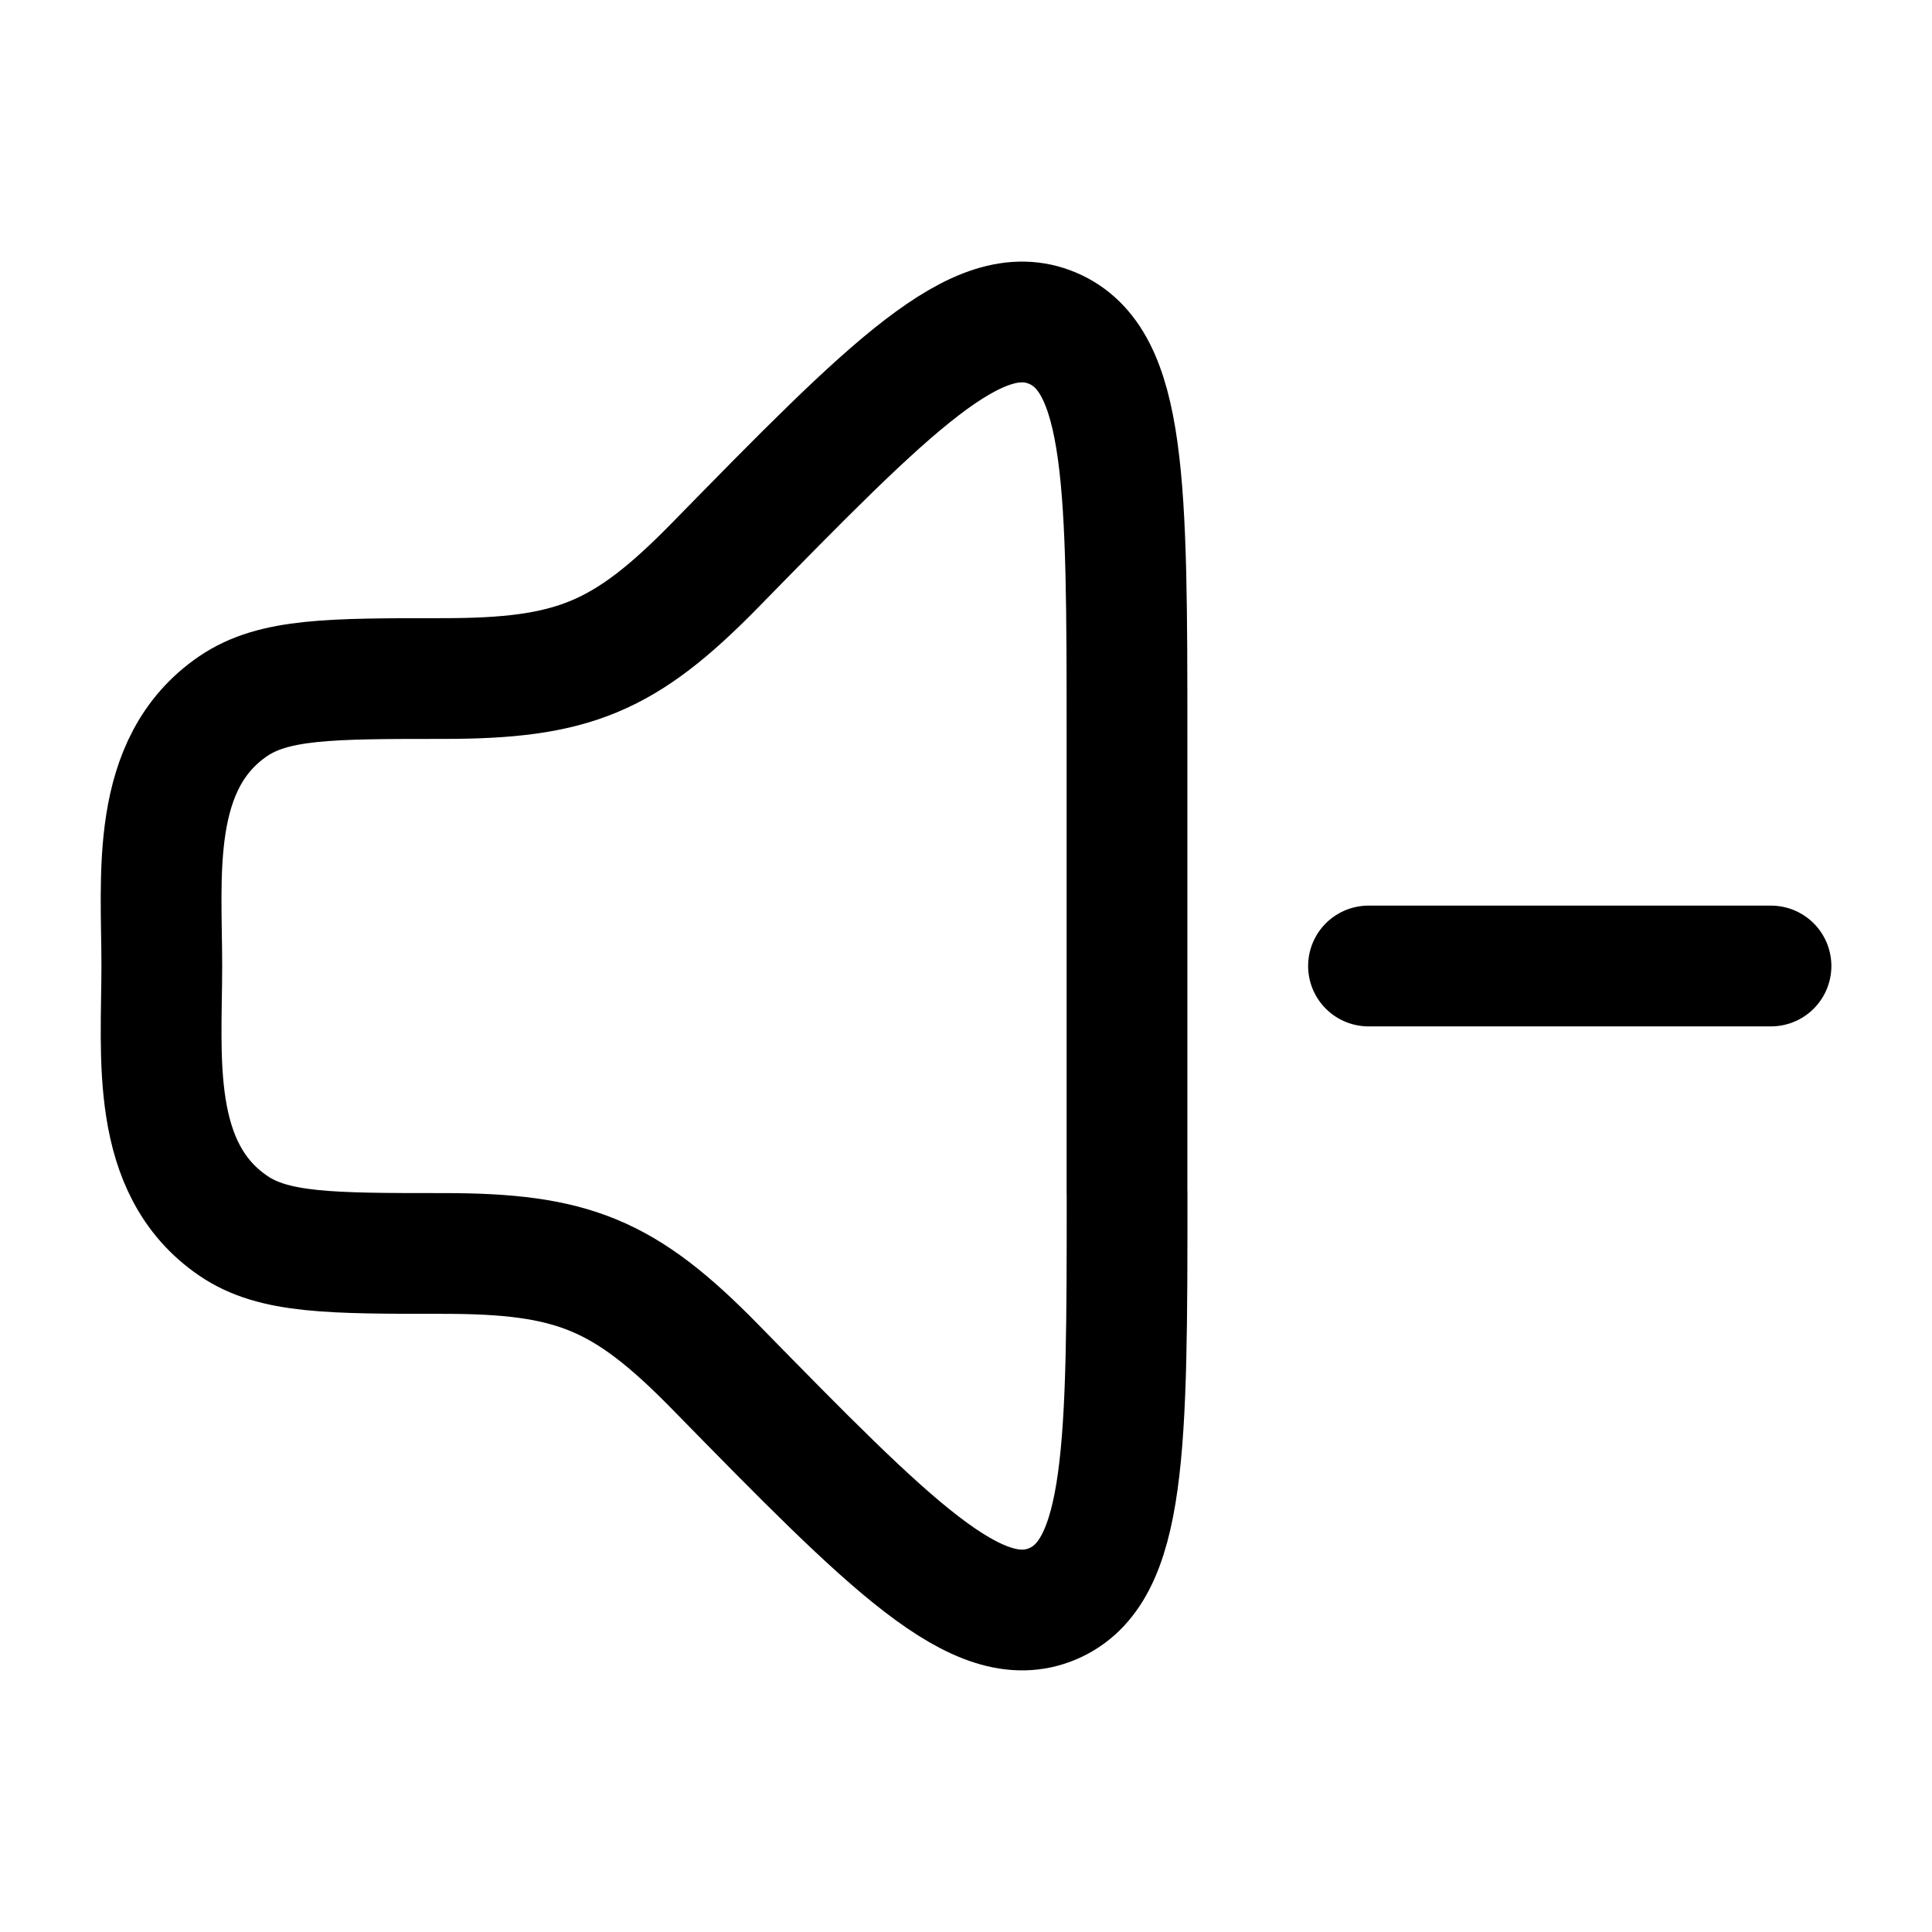 <svg xmlns="http://www.w3.org/2000/svg" width="1em" height="1em" viewBox="0 0 24 24"><path fill="none" stroke="currentColor" stroke-linecap="round" stroke-linejoin="round" stroke-width="1.5" d="M14 14.814V9.186c0-3.145 0-4.717-.925-5.109c-.926-.391-2.015.72-4.193 2.945c-1.128 1.152-1.771 1.407-3.376 1.407c-1.403 0-2.105 0-2.61.344C1.85 9.487 2.01 10.882 2.01 12s-.159 2.513.888 3.227c.504.344 1.206.344 2.609.344c1.605 0 2.248.255 3.376 1.407c2.178 2.224 3.267 3.336 4.193 2.945c.925-.392.925-1.964.925-5.11M17 12h5" color="currentColor"/></svg>